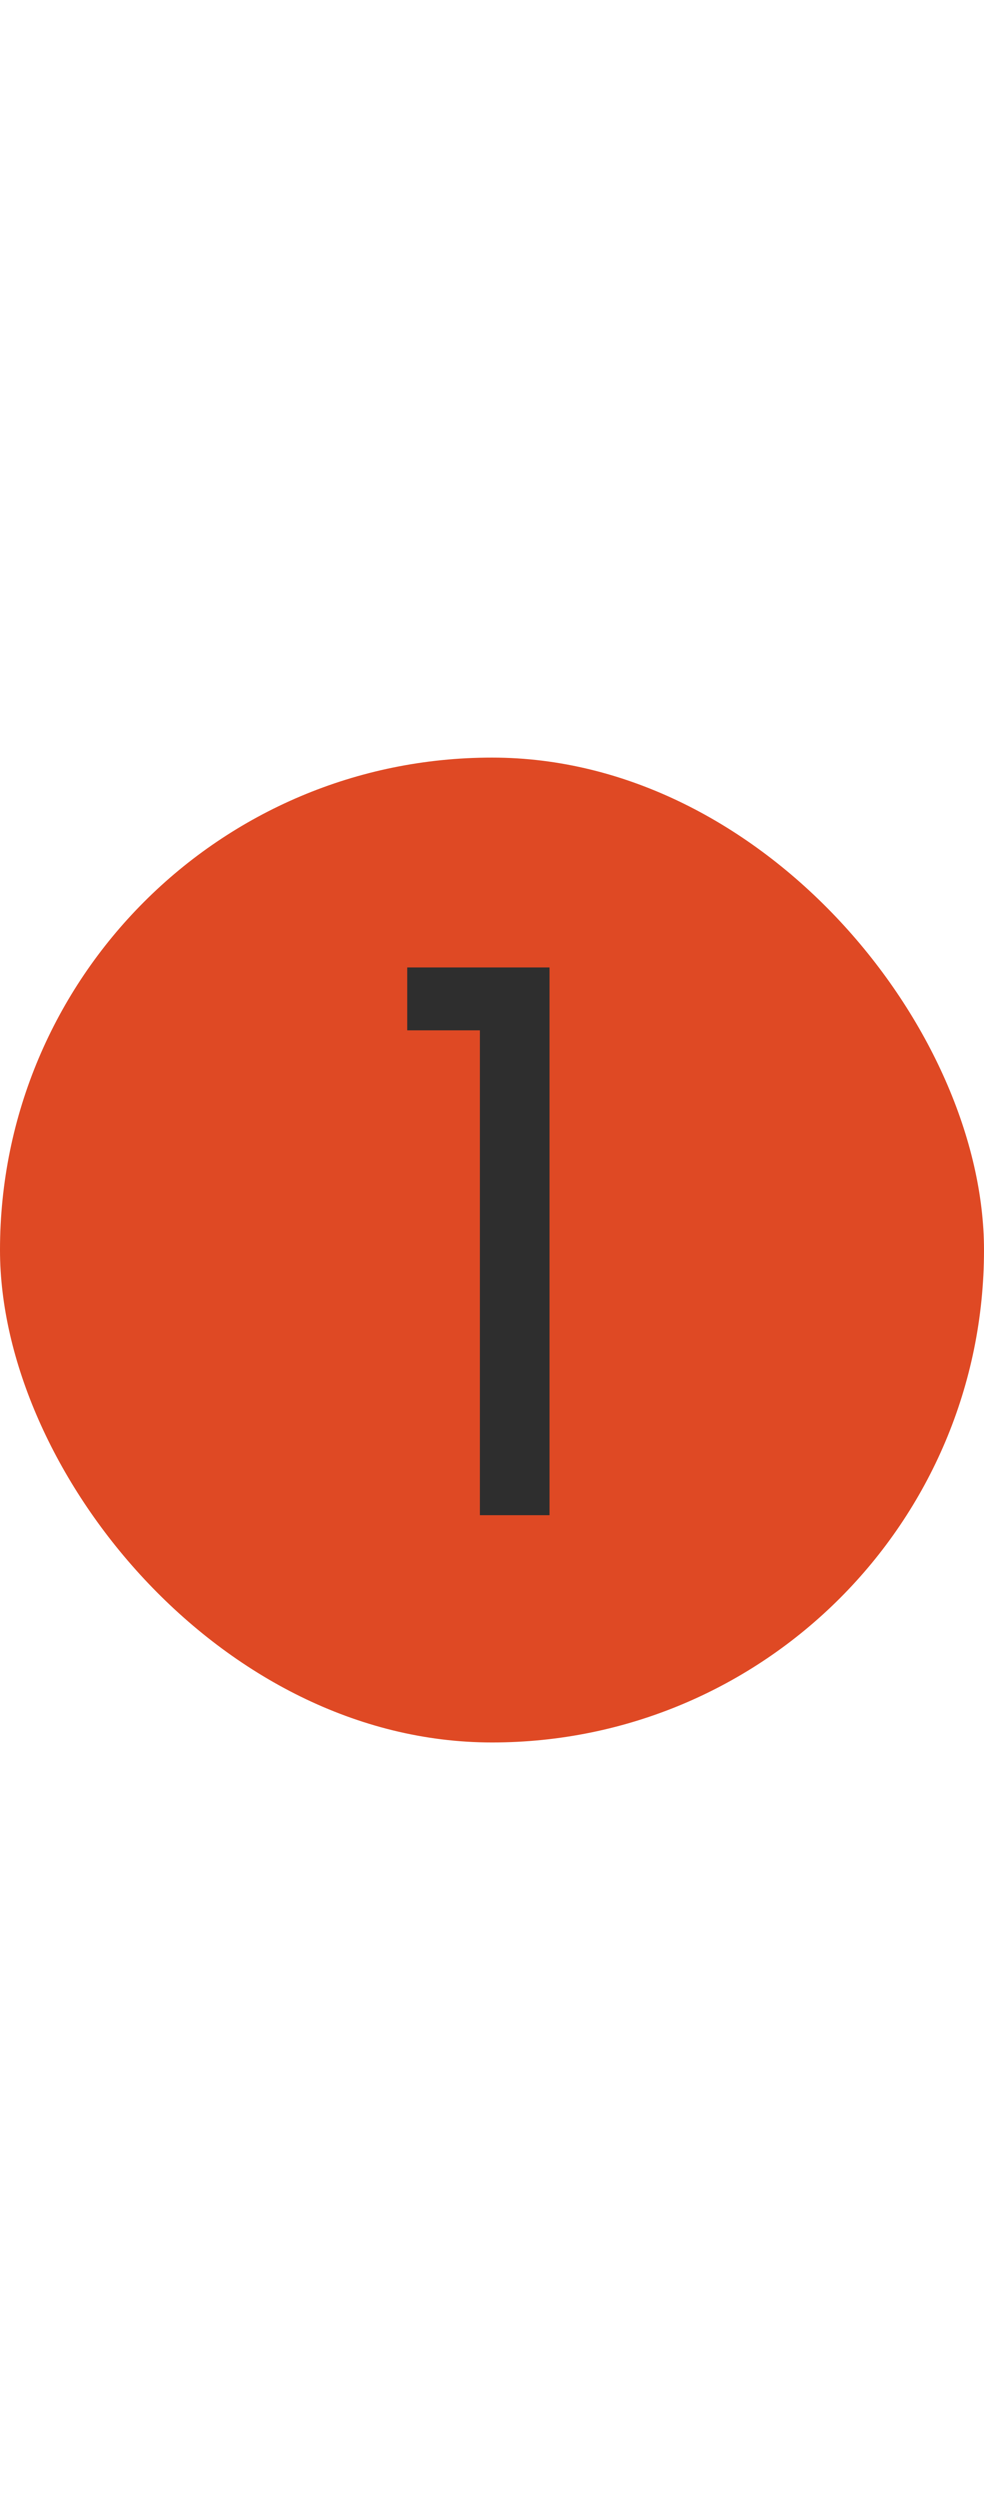 <svg width="13" height="33" viewBox="0 0 13 33" fill="none" xmlns="http://www.w3.org/2000/svg">
<rect y="10" width="13" height="13" rx="6.5" fill="#DF4924"/>
<path d="M5.38 13.6V12.77H7.26V20H6.34V13.6H5.38Z" fill="#2E2E2E"/>
</svg>
